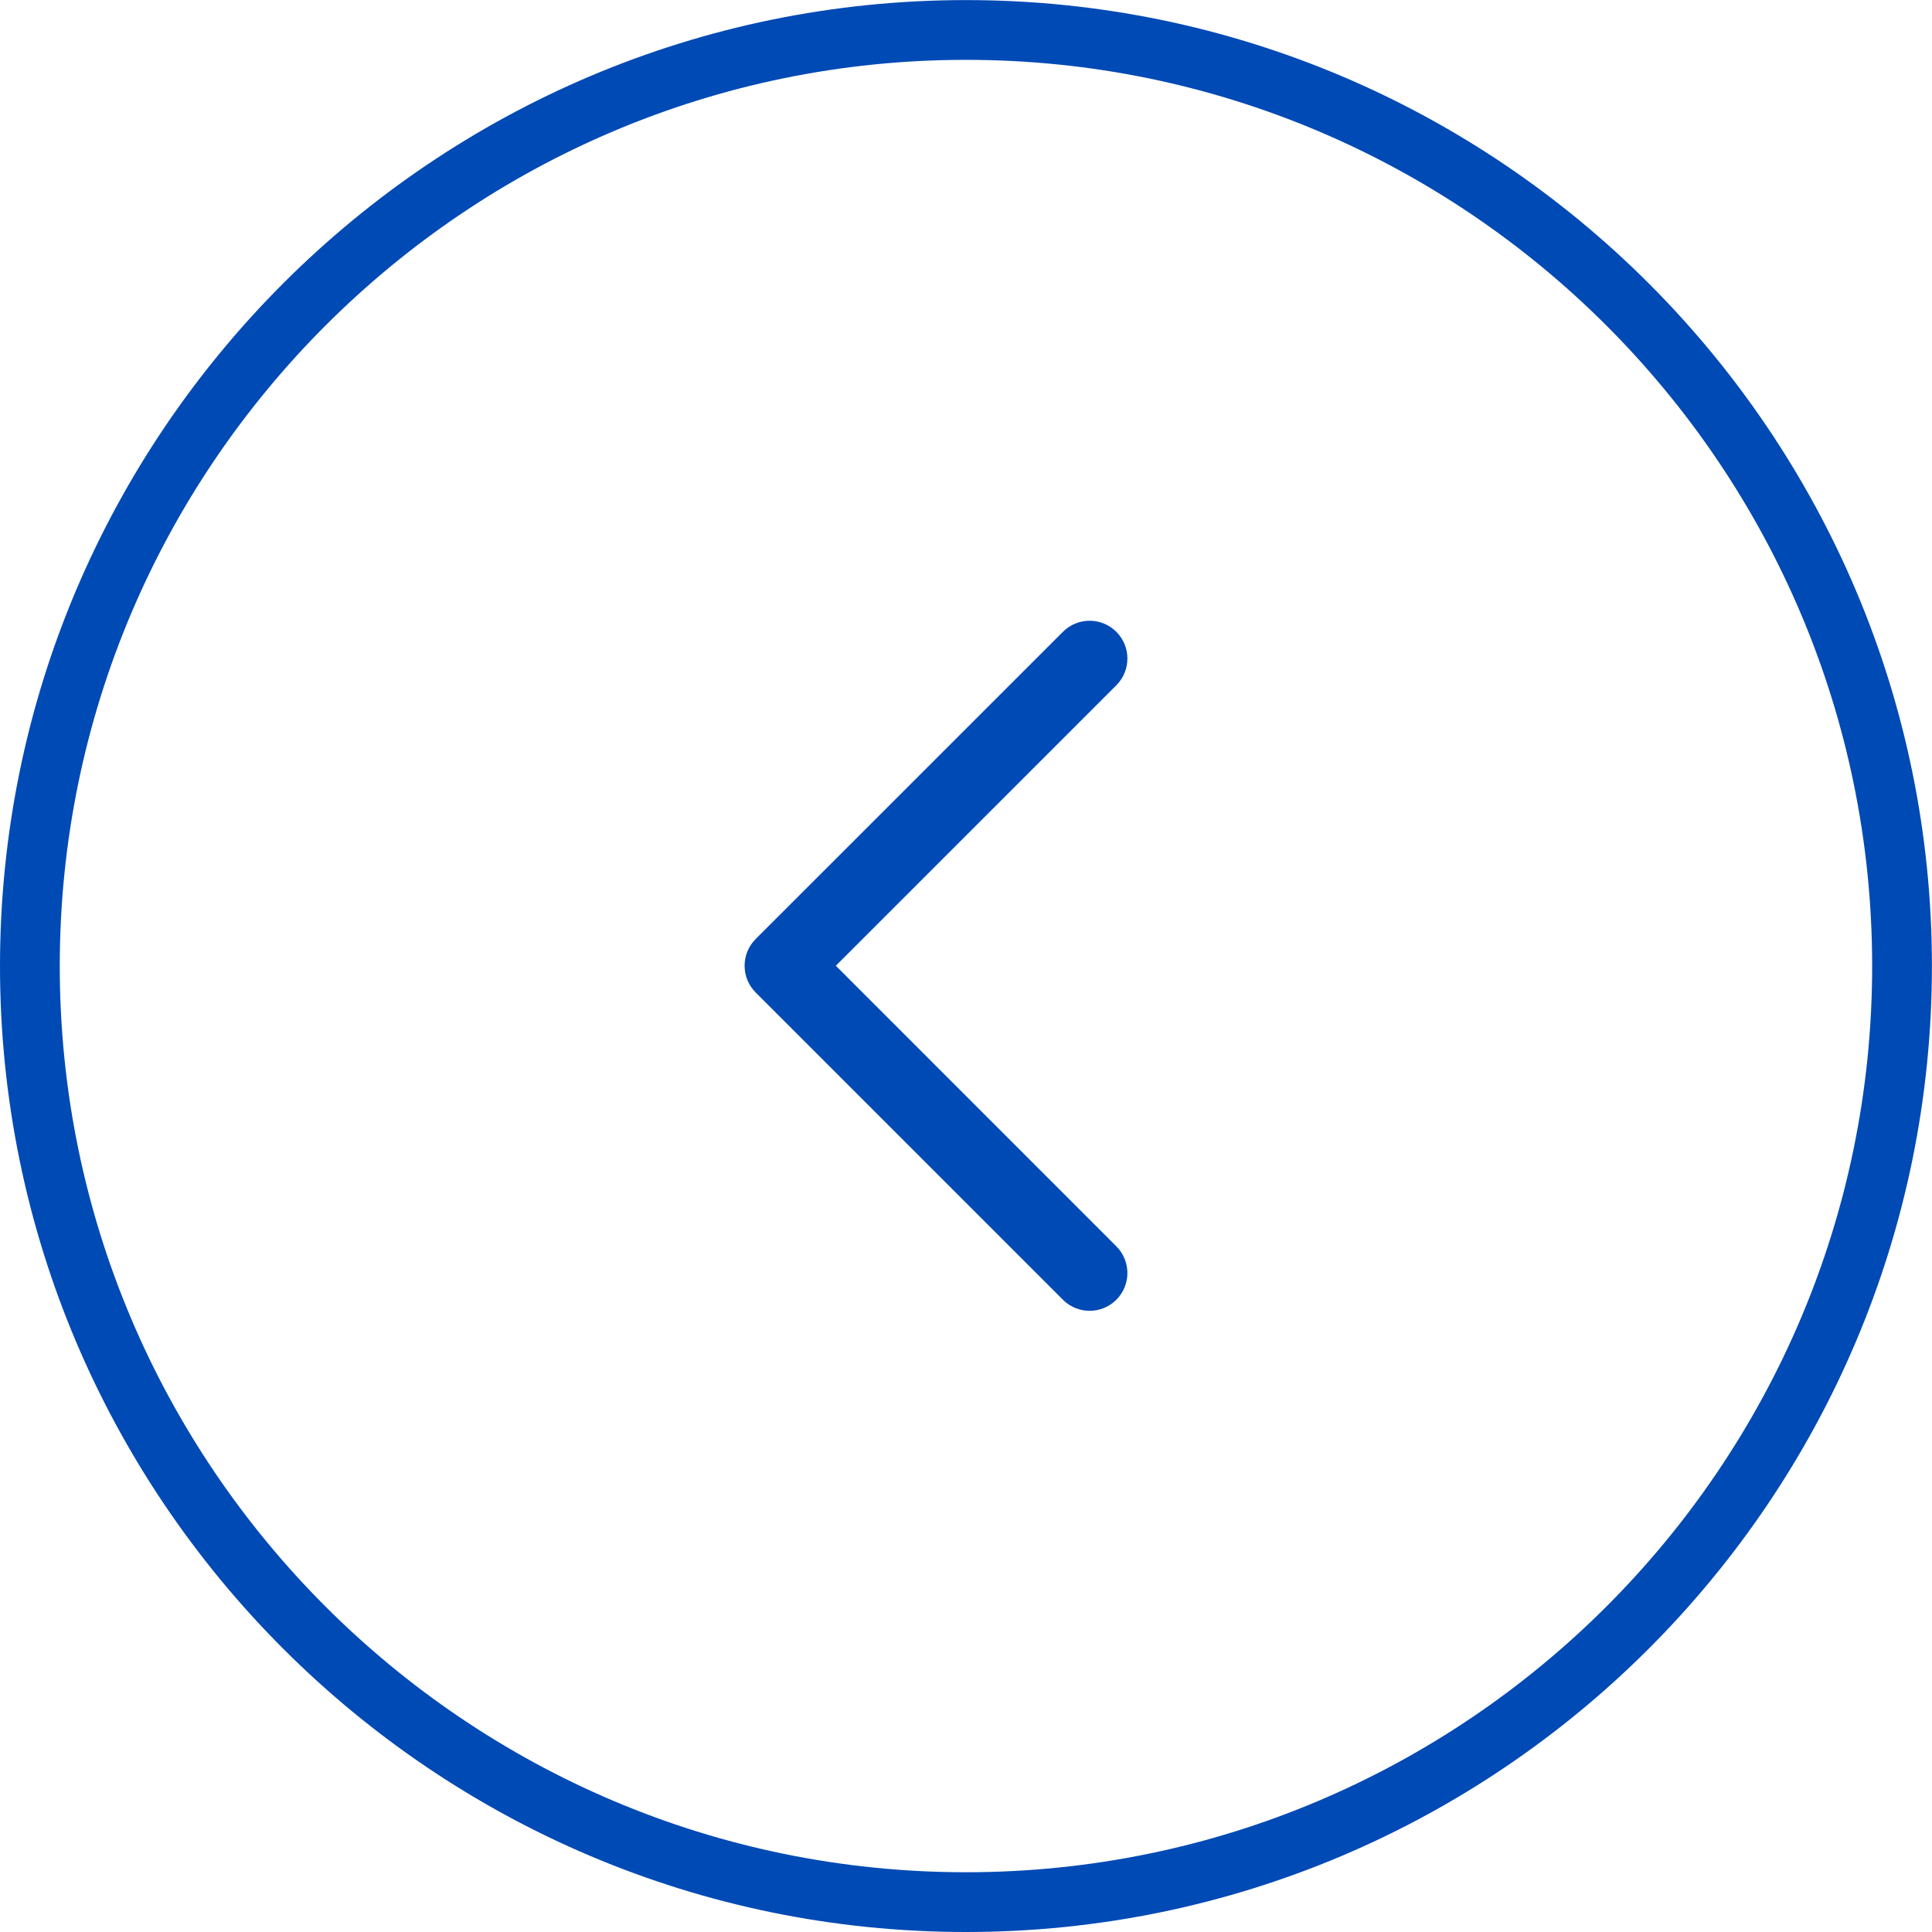 <?xml version="1.0" encoding="UTF-8" standalone="no"?>
<svg
   xmlns:dc="http://purl.org/dc/elements/1.1/"
   xmlns:cc="http://creativecommons.org/ns#"
   xmlns:rdf="http://www.w3.org/1999/02/22-rdf-syntax-ns#"
   xmlns:svg="http://www.w3.org/2000/svg"
   xmlns="http://www.w3.org/2000/svg"
   xmlns:sodipodi="http://sodipodi.sourceforge.net/DTD/sodipodi-0.dtd"
   xmlns:inkscape="http://www.inkscape.org/namespaces/inkscape"
   width="22.793mm"
   height="22.793mm"
   viewBox="0 0 22.793 22.793"
   version="1.1"
   id="svg24798"
   sodipodi:docname="btn-left-active.svg"
   inkscape:version="1.0.1 (3bc2e813f5, 2020-09-07)">
  <defs
     id="defs24792" />
  <sodipodi:namedview
     id="base"
     pagecolor="#ffffff"
     bordercolor="#666666"
     borderopacity="1.0"
     inkscape:pageopacity="0.0"
     inkscape:pageshadow="2"
     inkscape:zoom="0.35"
     inkscape:cx="43.073334"
     inkscape:cy="43.072658"
     inkscape:document-units="mm"
     inkscape:current-layer="layer1"
     inkscape:document-rotation="0"
     showgrid="false"
     fit-margin-top="0"
     fit-margin-left="0"
     fit-margin-right="0"
     fit-margin-bottom="0"
     inkscape:window-width="1366"
     inkscape:window-height="704"
     inkscape:window-x="1920"
     inkscape:window-y="0"
     inkscape:window-maximized="1" />
  <g
     inkscape:label="Capa 1"
     inkscape:groupmode="layer"
     id="layer1"
     transform="translate(-94.437,-136.77)">
    <path
       d="m 105.833,137.476 c 5.895,0 10.691,4.796 10.691,10.691 0,5.895 -4.796,10.691 -10.691,10.691 -5.895,0 -10.691,-4.796 -10.691,-10.691 0,-5.895 4.796,-10.691 10.691,-10.691 m 0,22.087 c 6.284,0 11.396,-5.112 11.396,-11.396 0,-6.284 -5.112,-11.396 -11.396,-11.396 -6.284,0 -11.396,5.112 -11.396,11.396 0,6.284 5.112,11.396 11.396,11.396"
       style="fill:#004ab5;fill-opacity:1;fill-rule:nonzero;stroke:none;stroke-width:0.353"
       id="path38" />
    <g
       id="g40"
       transform="matrix(0.353,0,0,-0.353,106.977,152.104)">
      <path
         d="m 0,0 c 0.493,-0.493 1.292,-0.493 1.785,0 0.493,0.493 0.493,1.292 0,1.786 l -9.375,9.377 9.375,9.374 c 0.493,0.494 0.493,1.293 0,1.786 -0.246,0.246 -0.569,0.37 -0.892,0.37 C 0.569,22.693 0.246,22.57 0,22.323 L -10.269,12.056 c -0.493,-0.494 -0.493,-1.293 0,-1.786 z"
         style="fill:#004ab5;fill-opacity:1;fill-rule:nonzero;stroke:none"
         id="path42" />
    </g>
  </g>
</svg>
